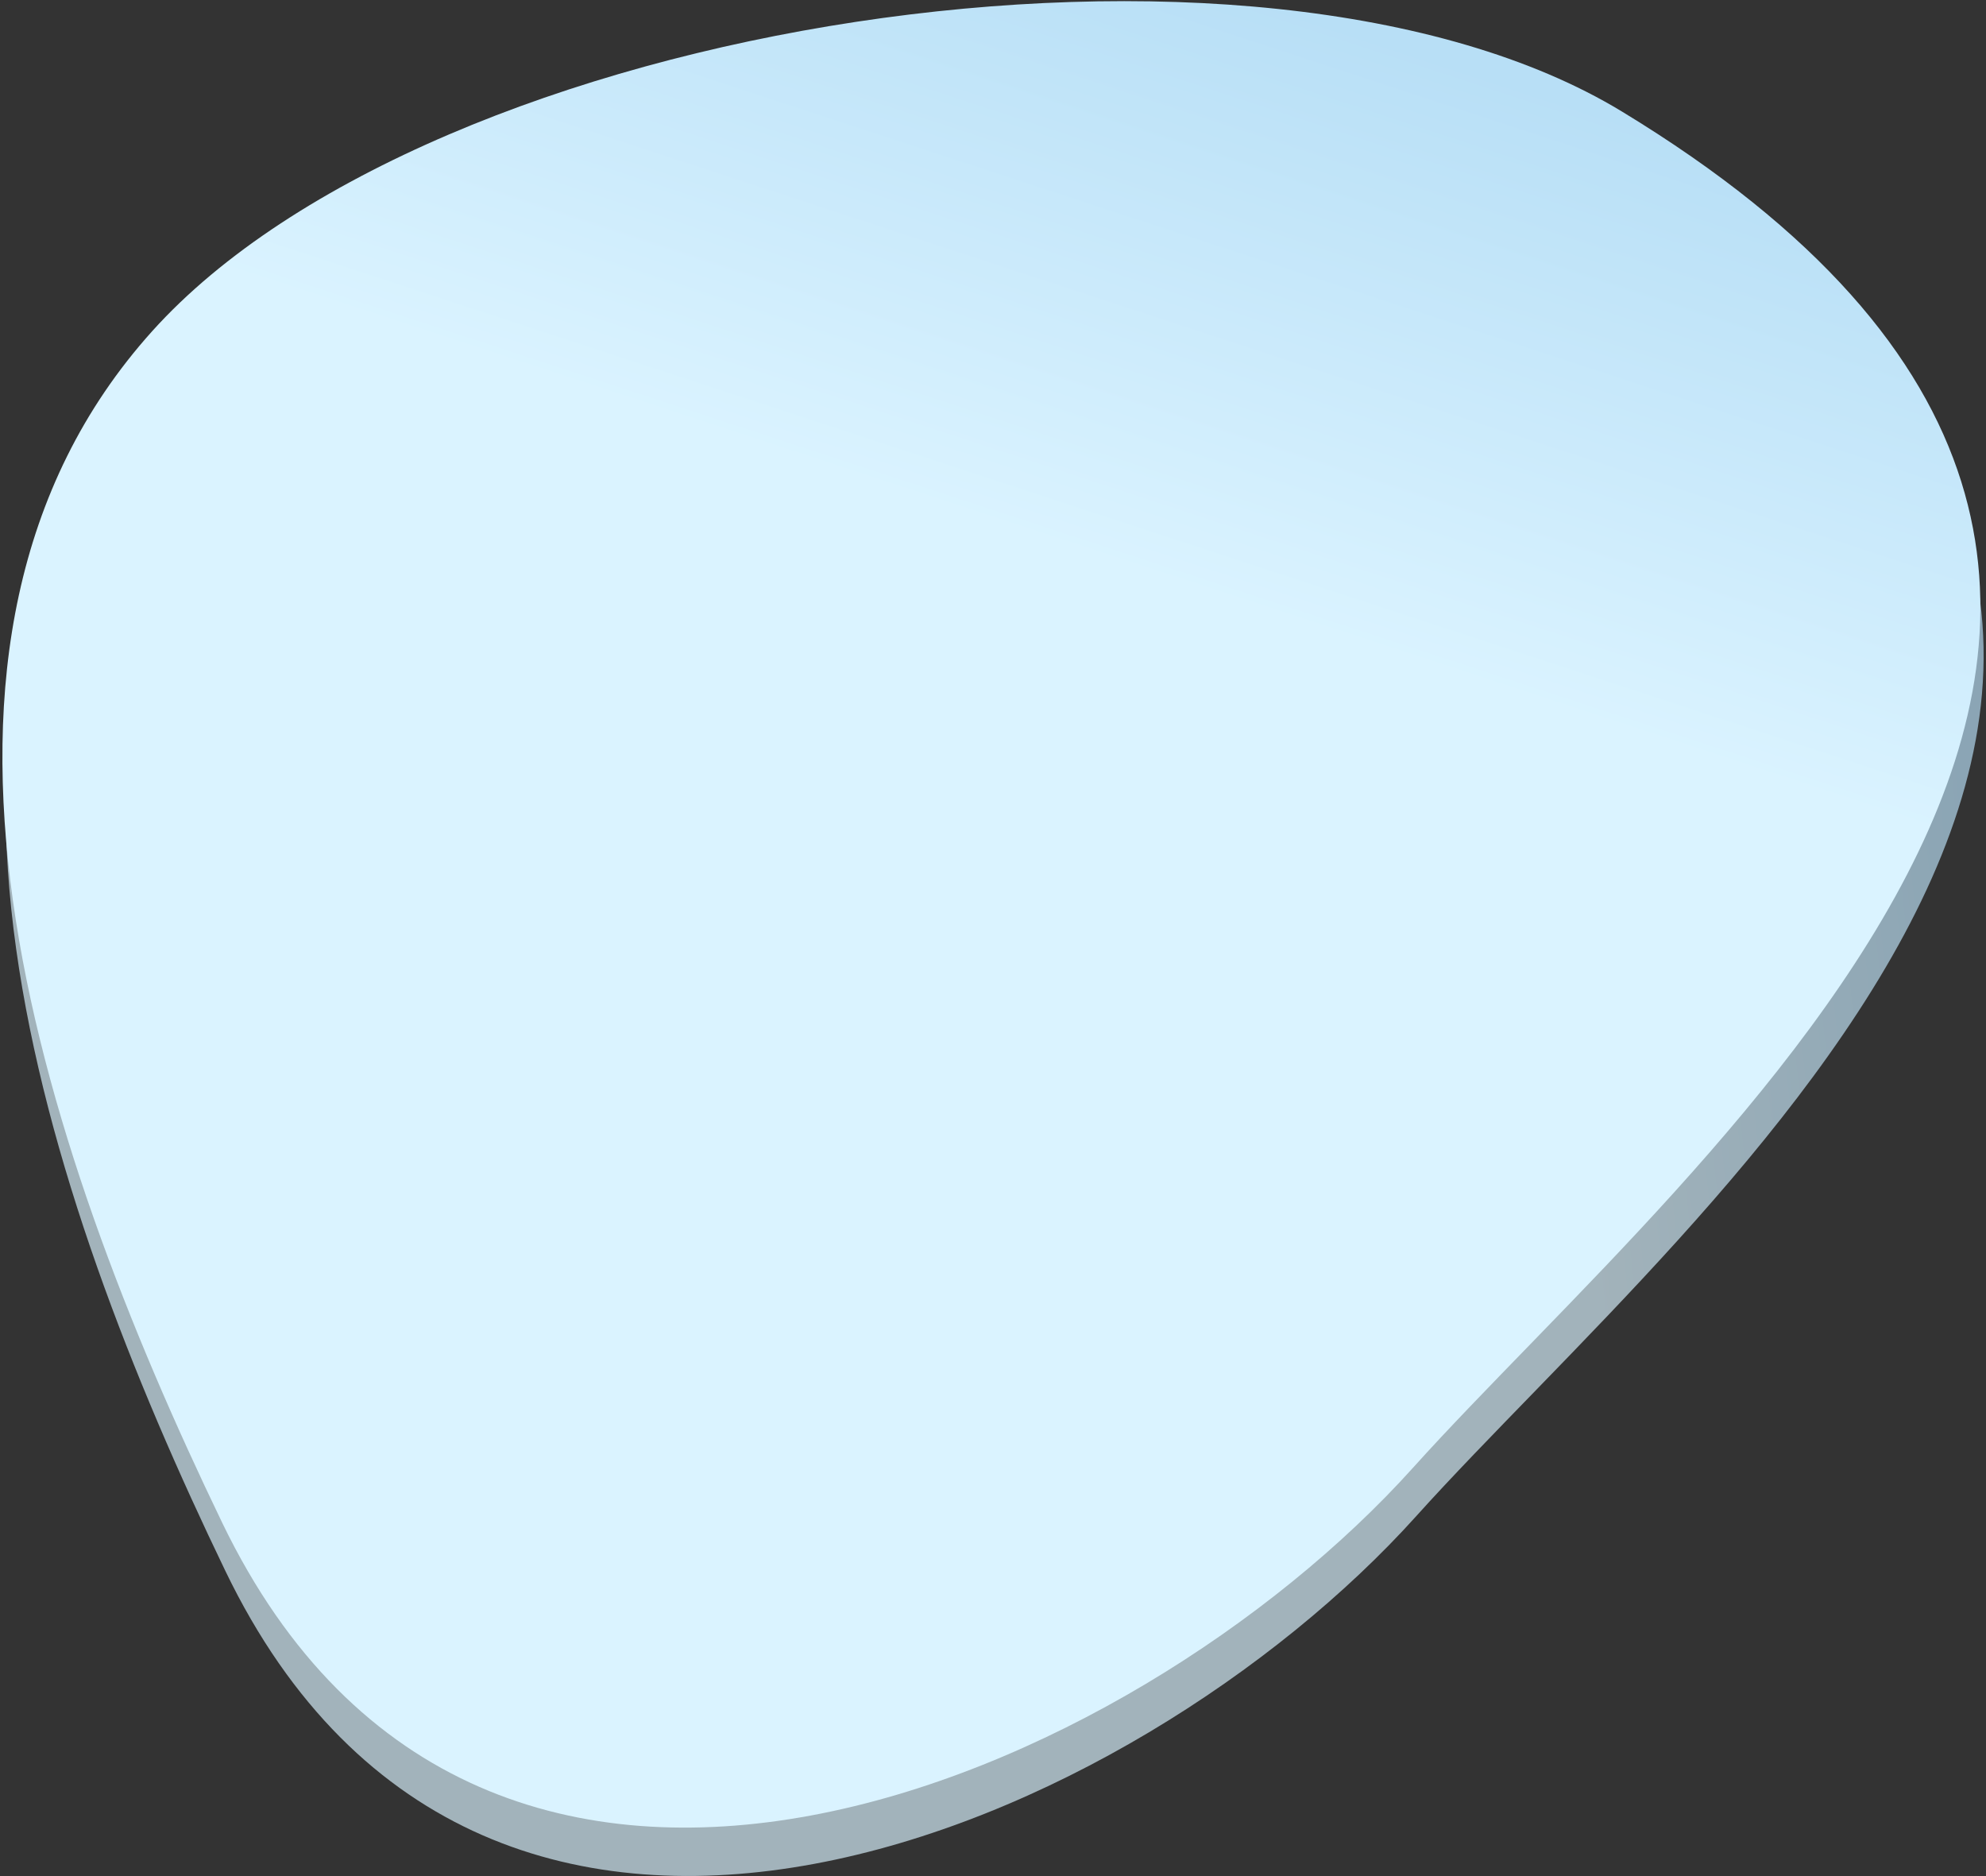 <?xml version="1.0" encoding="UTF-8"?>
<svg width="522px" height="493px" viewBox="0 0 522 493" version="1.1" xmlns="http://www.w3.org/2000/svg" xmlns:xlink="http://www.w3.org/1999/xlink">
    <rect x="0" y="0" width="522" height="493" fill="#333333" stroke="none"/>
    <!-- Generator: Sketch 52.2 (67145) - http://www.bohemiancoding.com/sketch -->
    <title>Group 9</title>
    <desc>Created with Sketch.</desc>
    <defs>
        <linearGradient x1="76.158%" y1="15.892%" x2="93.249%" y2="20.401%" id="linearGradient-1">
            <stop stop-color="#DAF3FF" offset="0%"></stop>
            <stop stop-color="#B8DFF6" offset="100%"></stop>
        </linearGradient>
        <linearGradient x1="47.472%" y1="37.224%" x2="68.237%" y2="19.713%" id="linearGradient-2">
            <stop stop-color="#DAF3FF" offset="0%"></stop>
            <stop stop-color="#B8DFF6" offset="100%"></stop>
        </linearGradient>
    </defs>
    <g id="Page-1" stroke="none" stroke-width="1" fill="none" fill-rule="evenodd">
        <g id="Desktop-HD-1920" transform="translate(-203, -10133)" fill-rule="nonzero">
            <g id="Background-patterns" transform="translate(-707, 40)">
                <g id="Group-9" transform="translate(839, 9991)">
                    <path d="M561.083,229.693 C695.731,431.264 462.103,486.434 360.743,529.5 C259.383,572.565 73.011,568.673 70.942,410.271 C69.485,298.693 85.221,161.845 186.581,118.779 C287.941,75.714 499.077,136.869 561.083,229.693 Z" id="Oval" fill="url(#linearGradient-1)" opacity="0.665" transform="translate(336.345, 328.821) rotate(-25) translate(-336.345, -328.821) "></path>
                    <path d="M560.229,216.981 C694.877,418.552 461.249,473.722 359.889,516.788 C258.529,559.854 72.157,555.961 70.088,397.559 C68.631,285.981 84.367,149.133 185.727,106.067 C287.087,63.002 498.223,124.157 560.229,216.981 Z" id="Oval" fill="url(#linearGradient-2)" transform="translate(335.491, 316.109) rotate(-25) translate(-335.491, -316.109) "></path>
                </g>
            </g>
        </g>
    </g>
</svg>